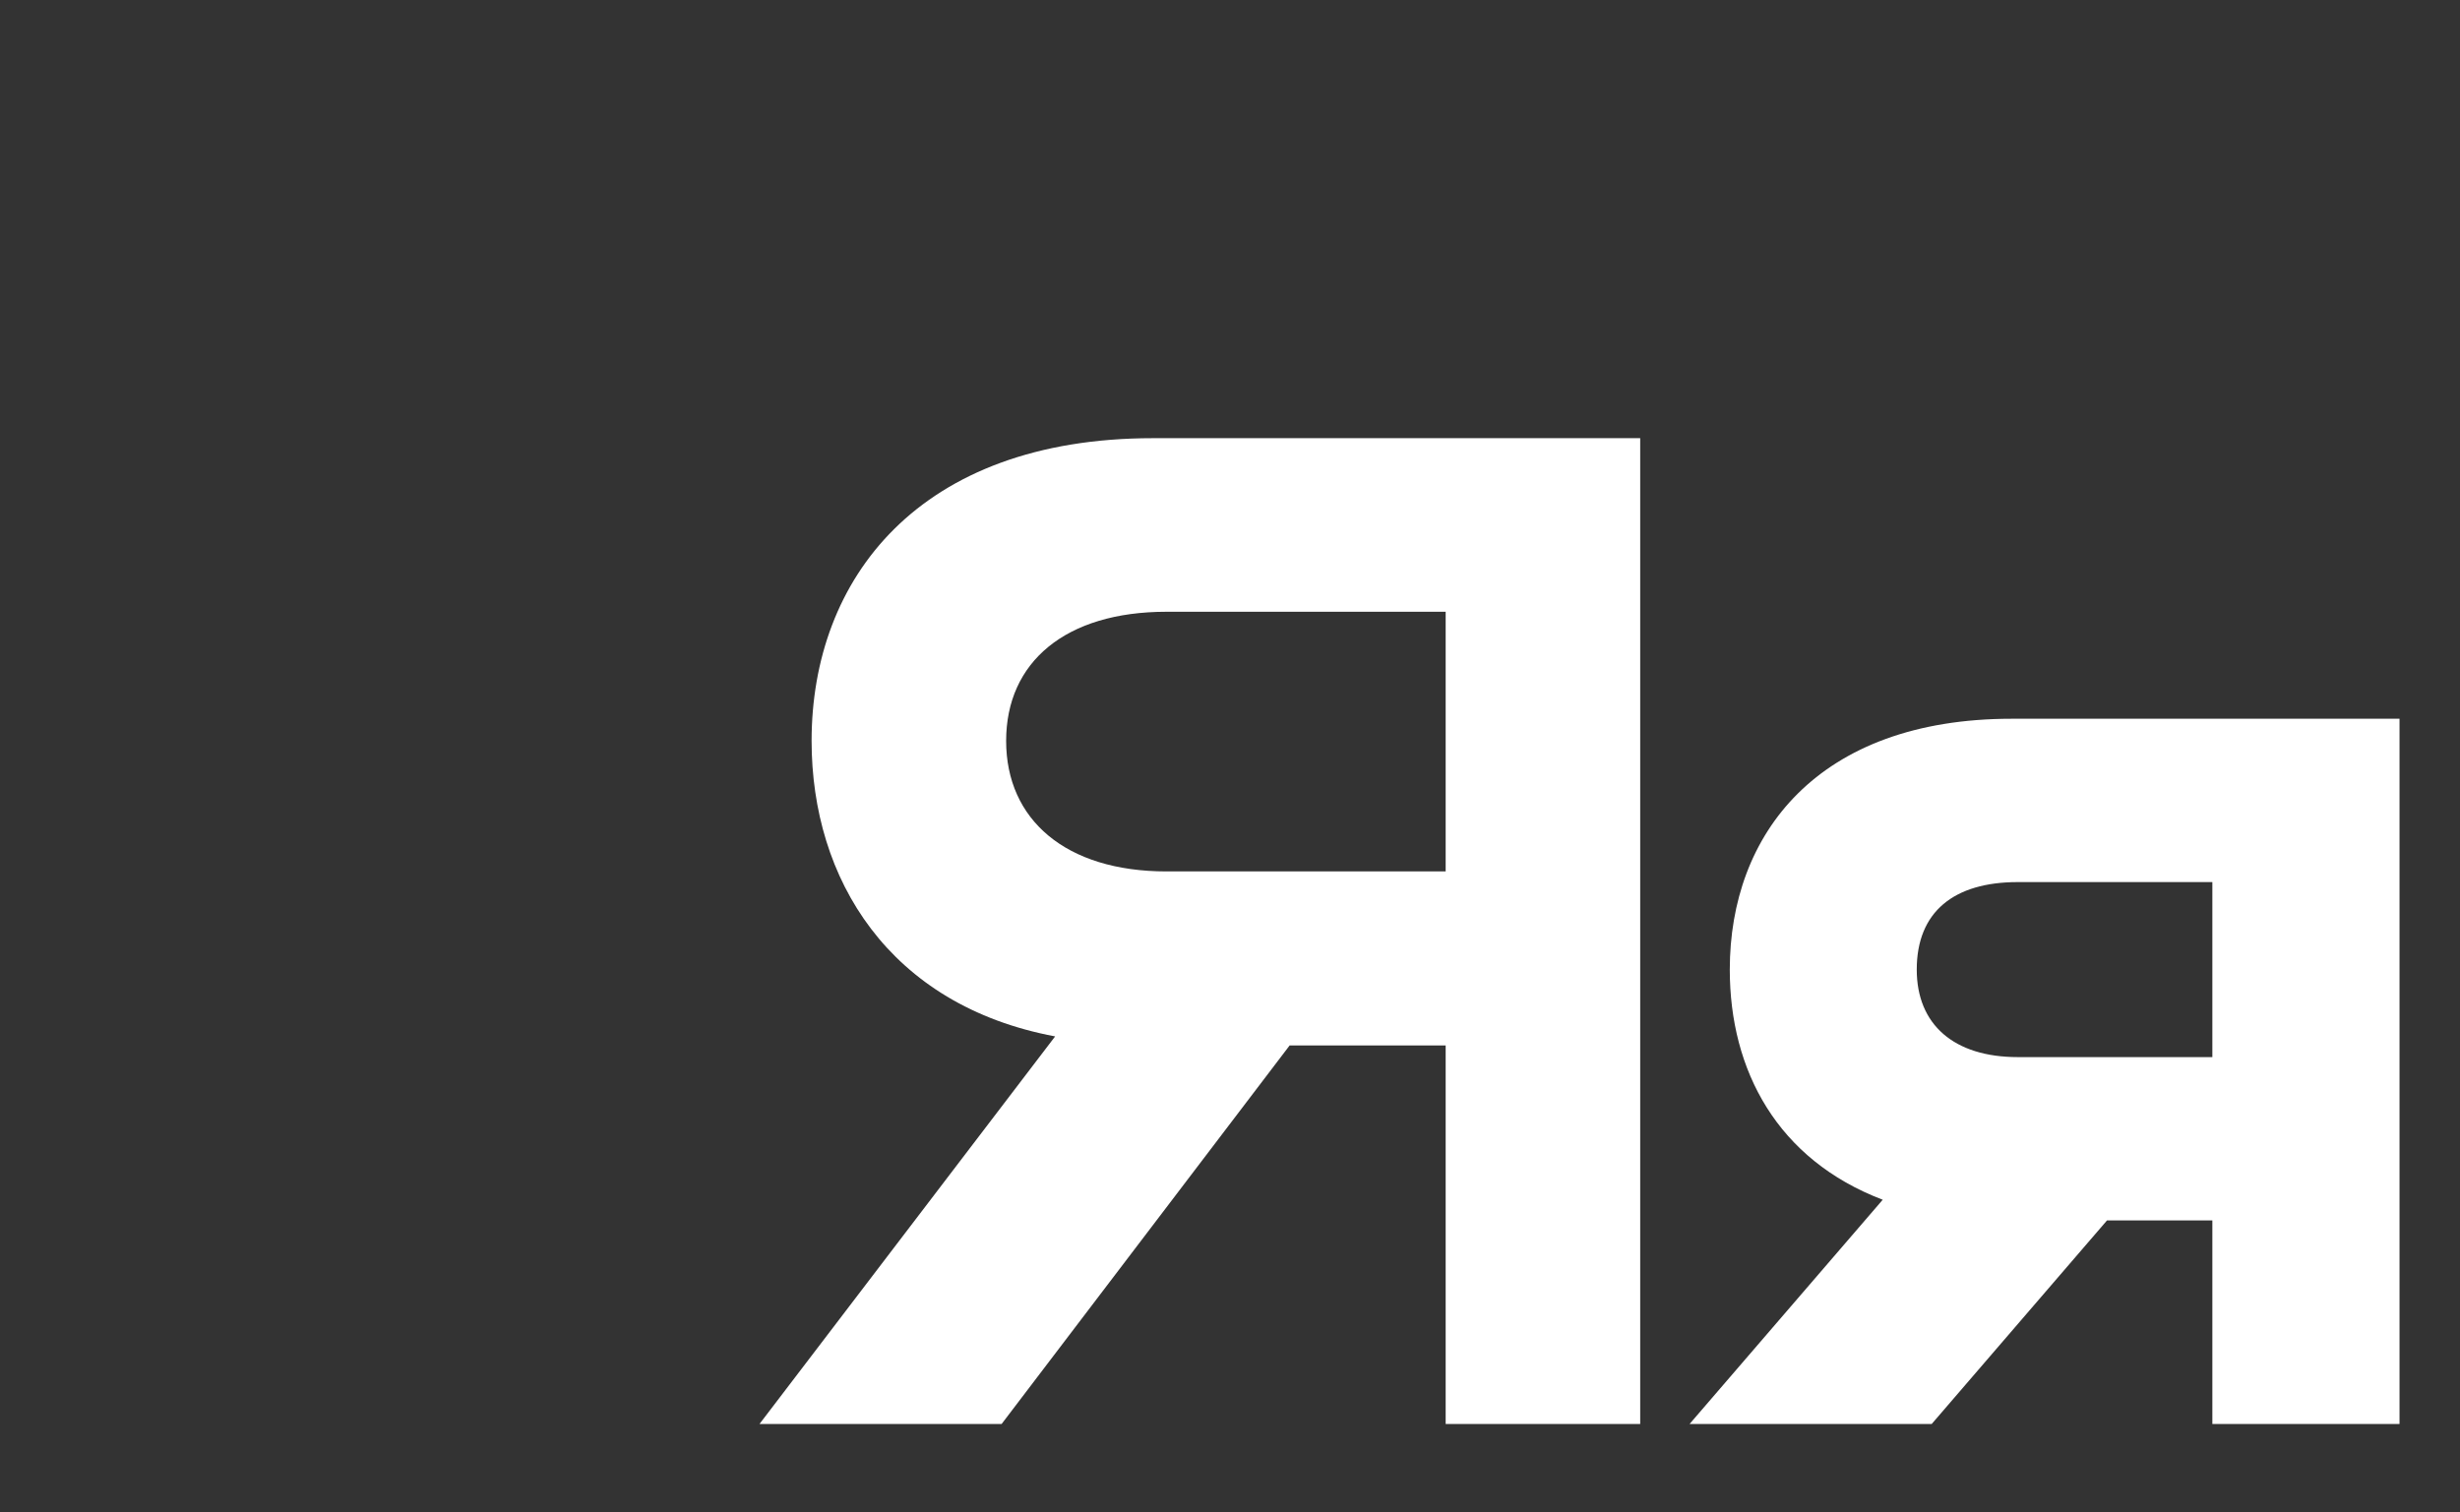 <?xml version="1.0" encoding="utf-8"?>
<!-- Generator: Adobe Illustrator 22.0.0, SVG Export Plug-In . SVG Version: 6.00 Build 0)  -->
<svg version="1.1" id="Layer_1" xmlns="http://www.w3.org/2000/svg" xmlns:xlink="http://www.w3.org/1999/xlink" x="0px" y="0px"
	 viewBox="0 0 1200 737.9" style="enable-background:new 0 0 1200 737.9;" xml:space="preserve">
<rect x="0" y="0" width="1200" height="737.9" fill="#333333" stroke="none"/>
<style type="text/css">
	.st0{fill:#FFFFFF;fill-opacity:0;}
	.st1{fill:#FFFFFF;}
</style>
<rect id="XMLID_7_" class="st0" width="1200" height="737.9"/>
<g>
	<path class="st1" d="M562.5,213.8h237.6v481h-94.9V510.1h-76.1L488.6,694.8H370.5l144.2-189.1c-81.1-15.2-118.8-76.8-118.8-144.2
		C395.9,282.6,448,213.8,562.5,213.8z M705.2,298.5H569c-49.3,0-78.2,24.6-78.2,63c0,38.4,29,63.7,78.2,63.7h136.2V298.5z"/>
	<path class="st1" d="M1079.2,694.8v-99.3h-51.4l-85.5,99.3H824.2l94.2-109.4c-51.4-19.6-74.6-63-74.6-112.3
		c0-65.9,42.7-122.4,137.6-122.4h189.1v344.1H1079.2z M1079.2,430.4h-94.9c-31.2,0-49.3,14.5-49.3,42.7c0,26.8,18.1,42.7,49.3,42.7
		h94.9V430.4z"/>
</g>
</svg>

